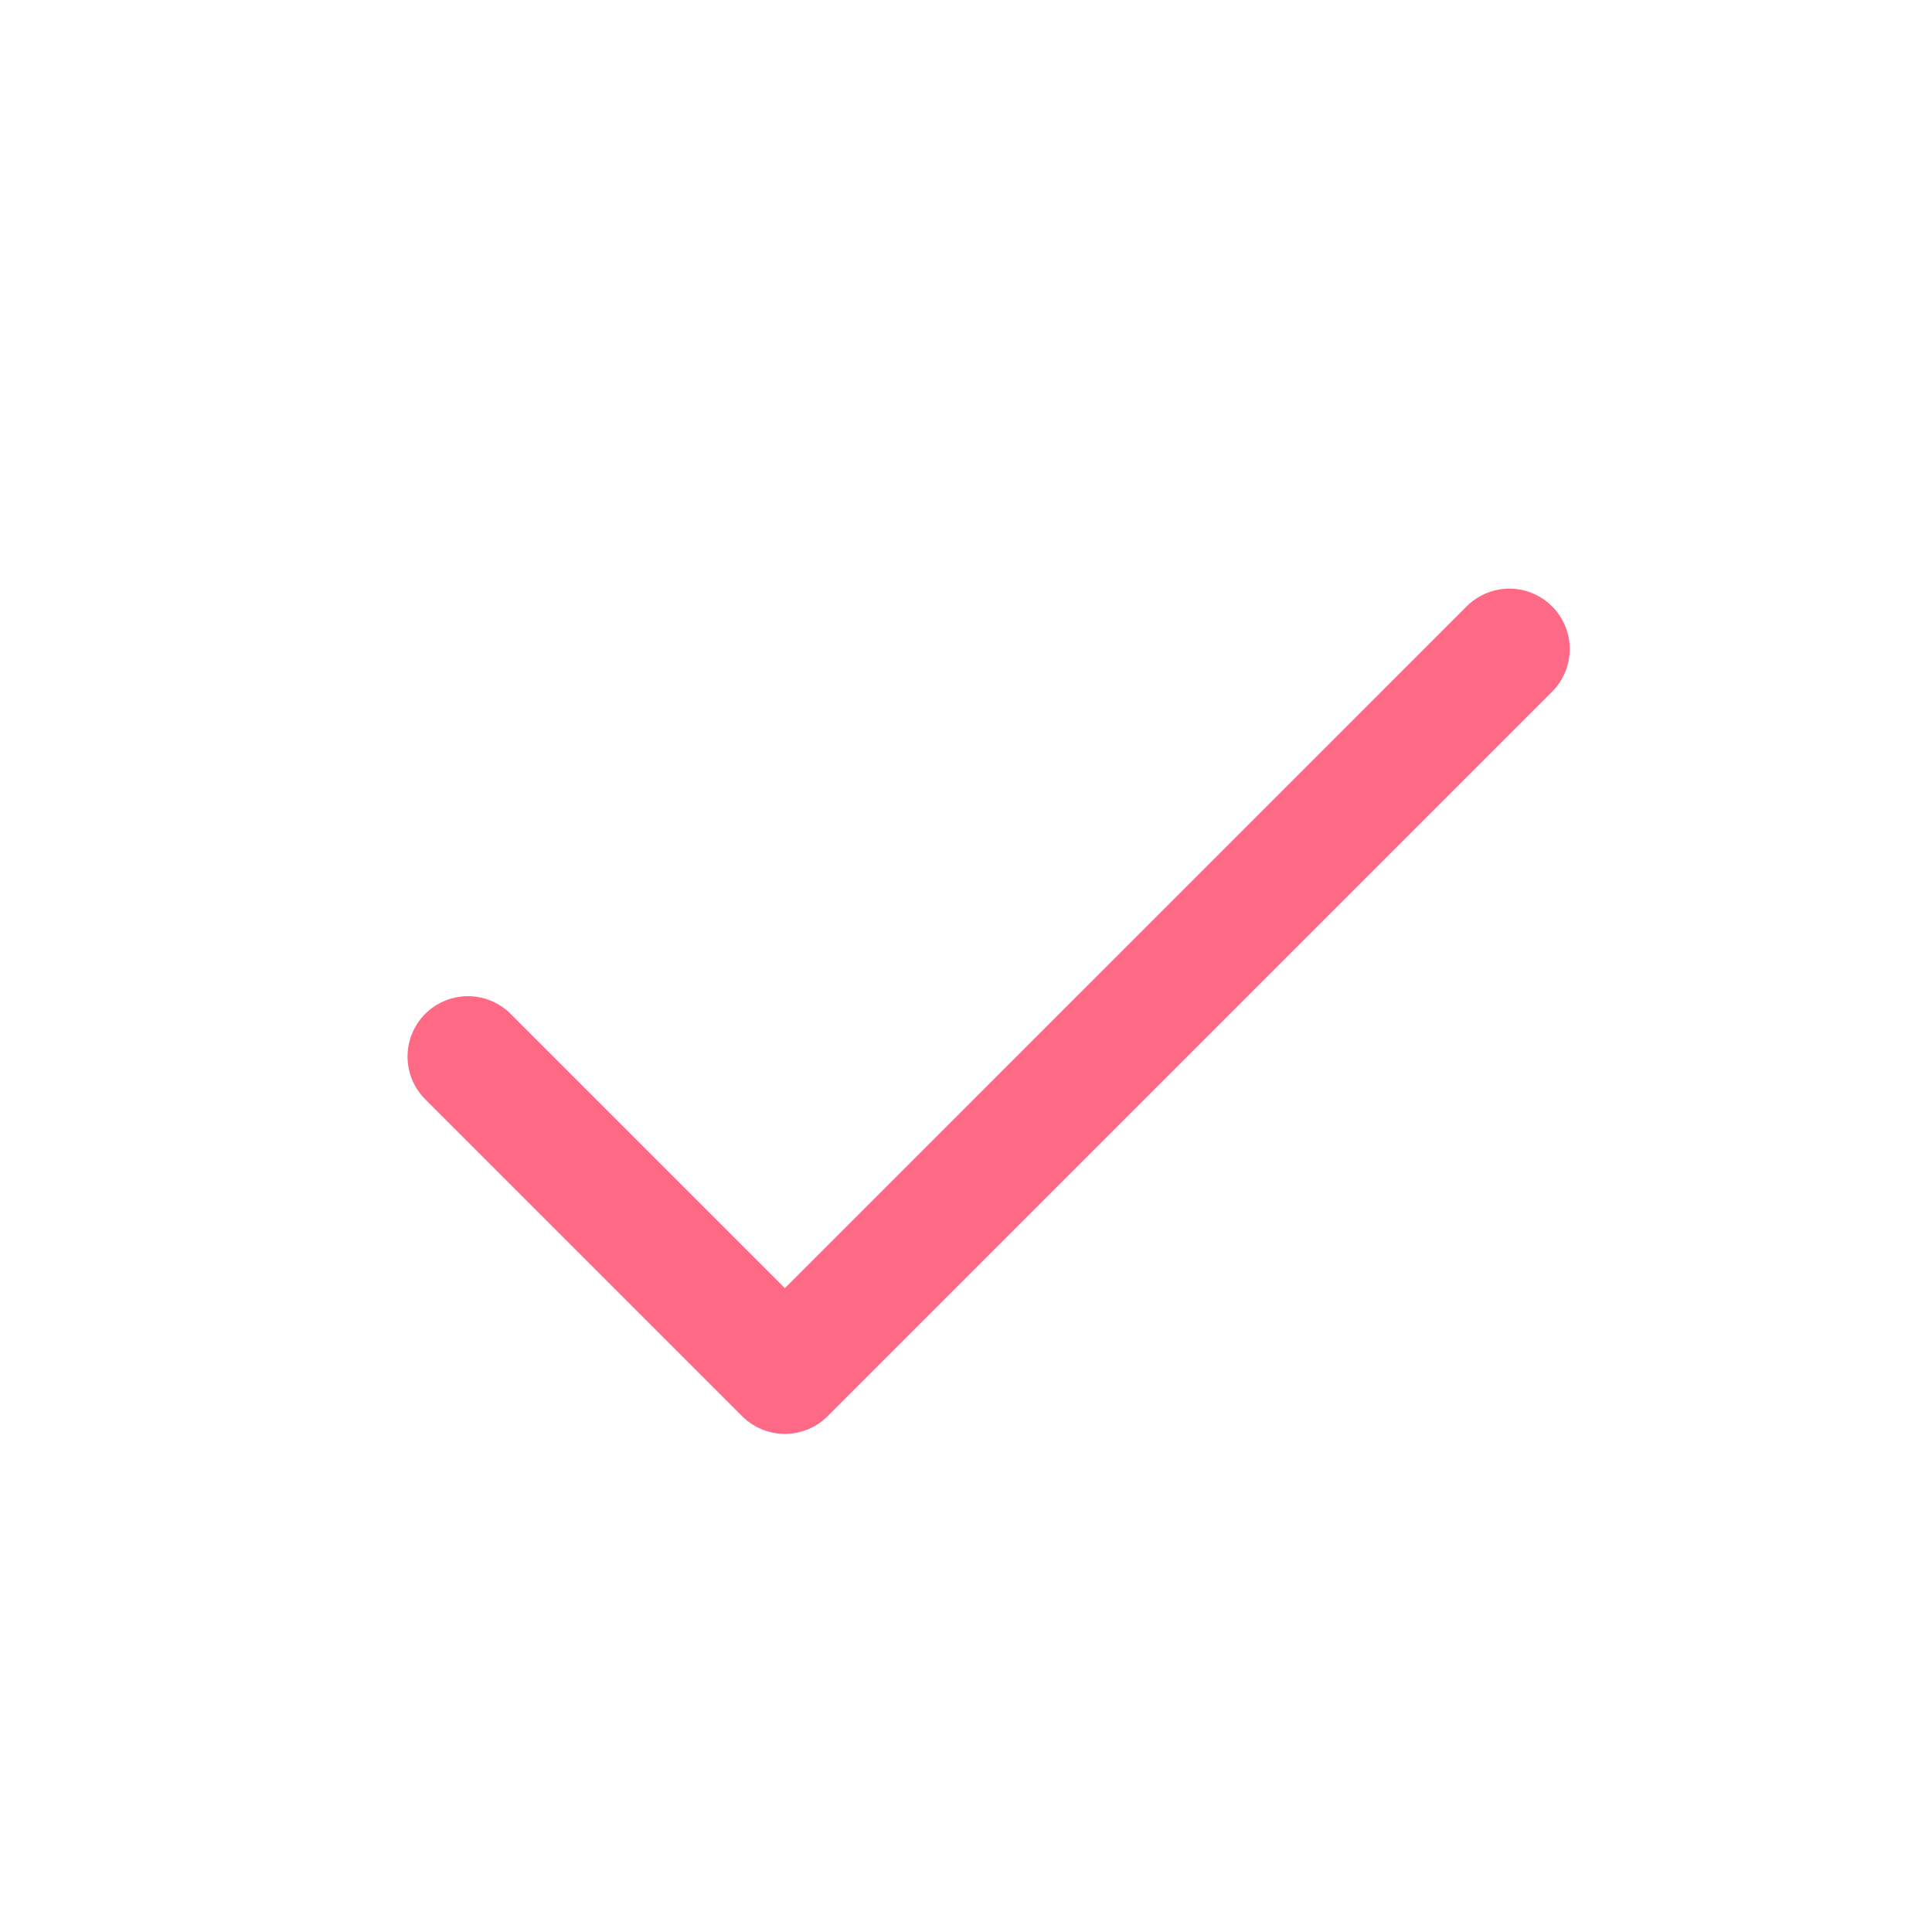 <svg width="32" height="32" viewBox="0 0 32 32" fill="none" xmlns="http://www.w3.org/2000/svg">
<path d="M7.75 17.5L13 22.75L25 10.75" stroke="#FE6986" stroke-width="2" stroke-linecap="round" stroke-linejoin="round"/>
</svg>
